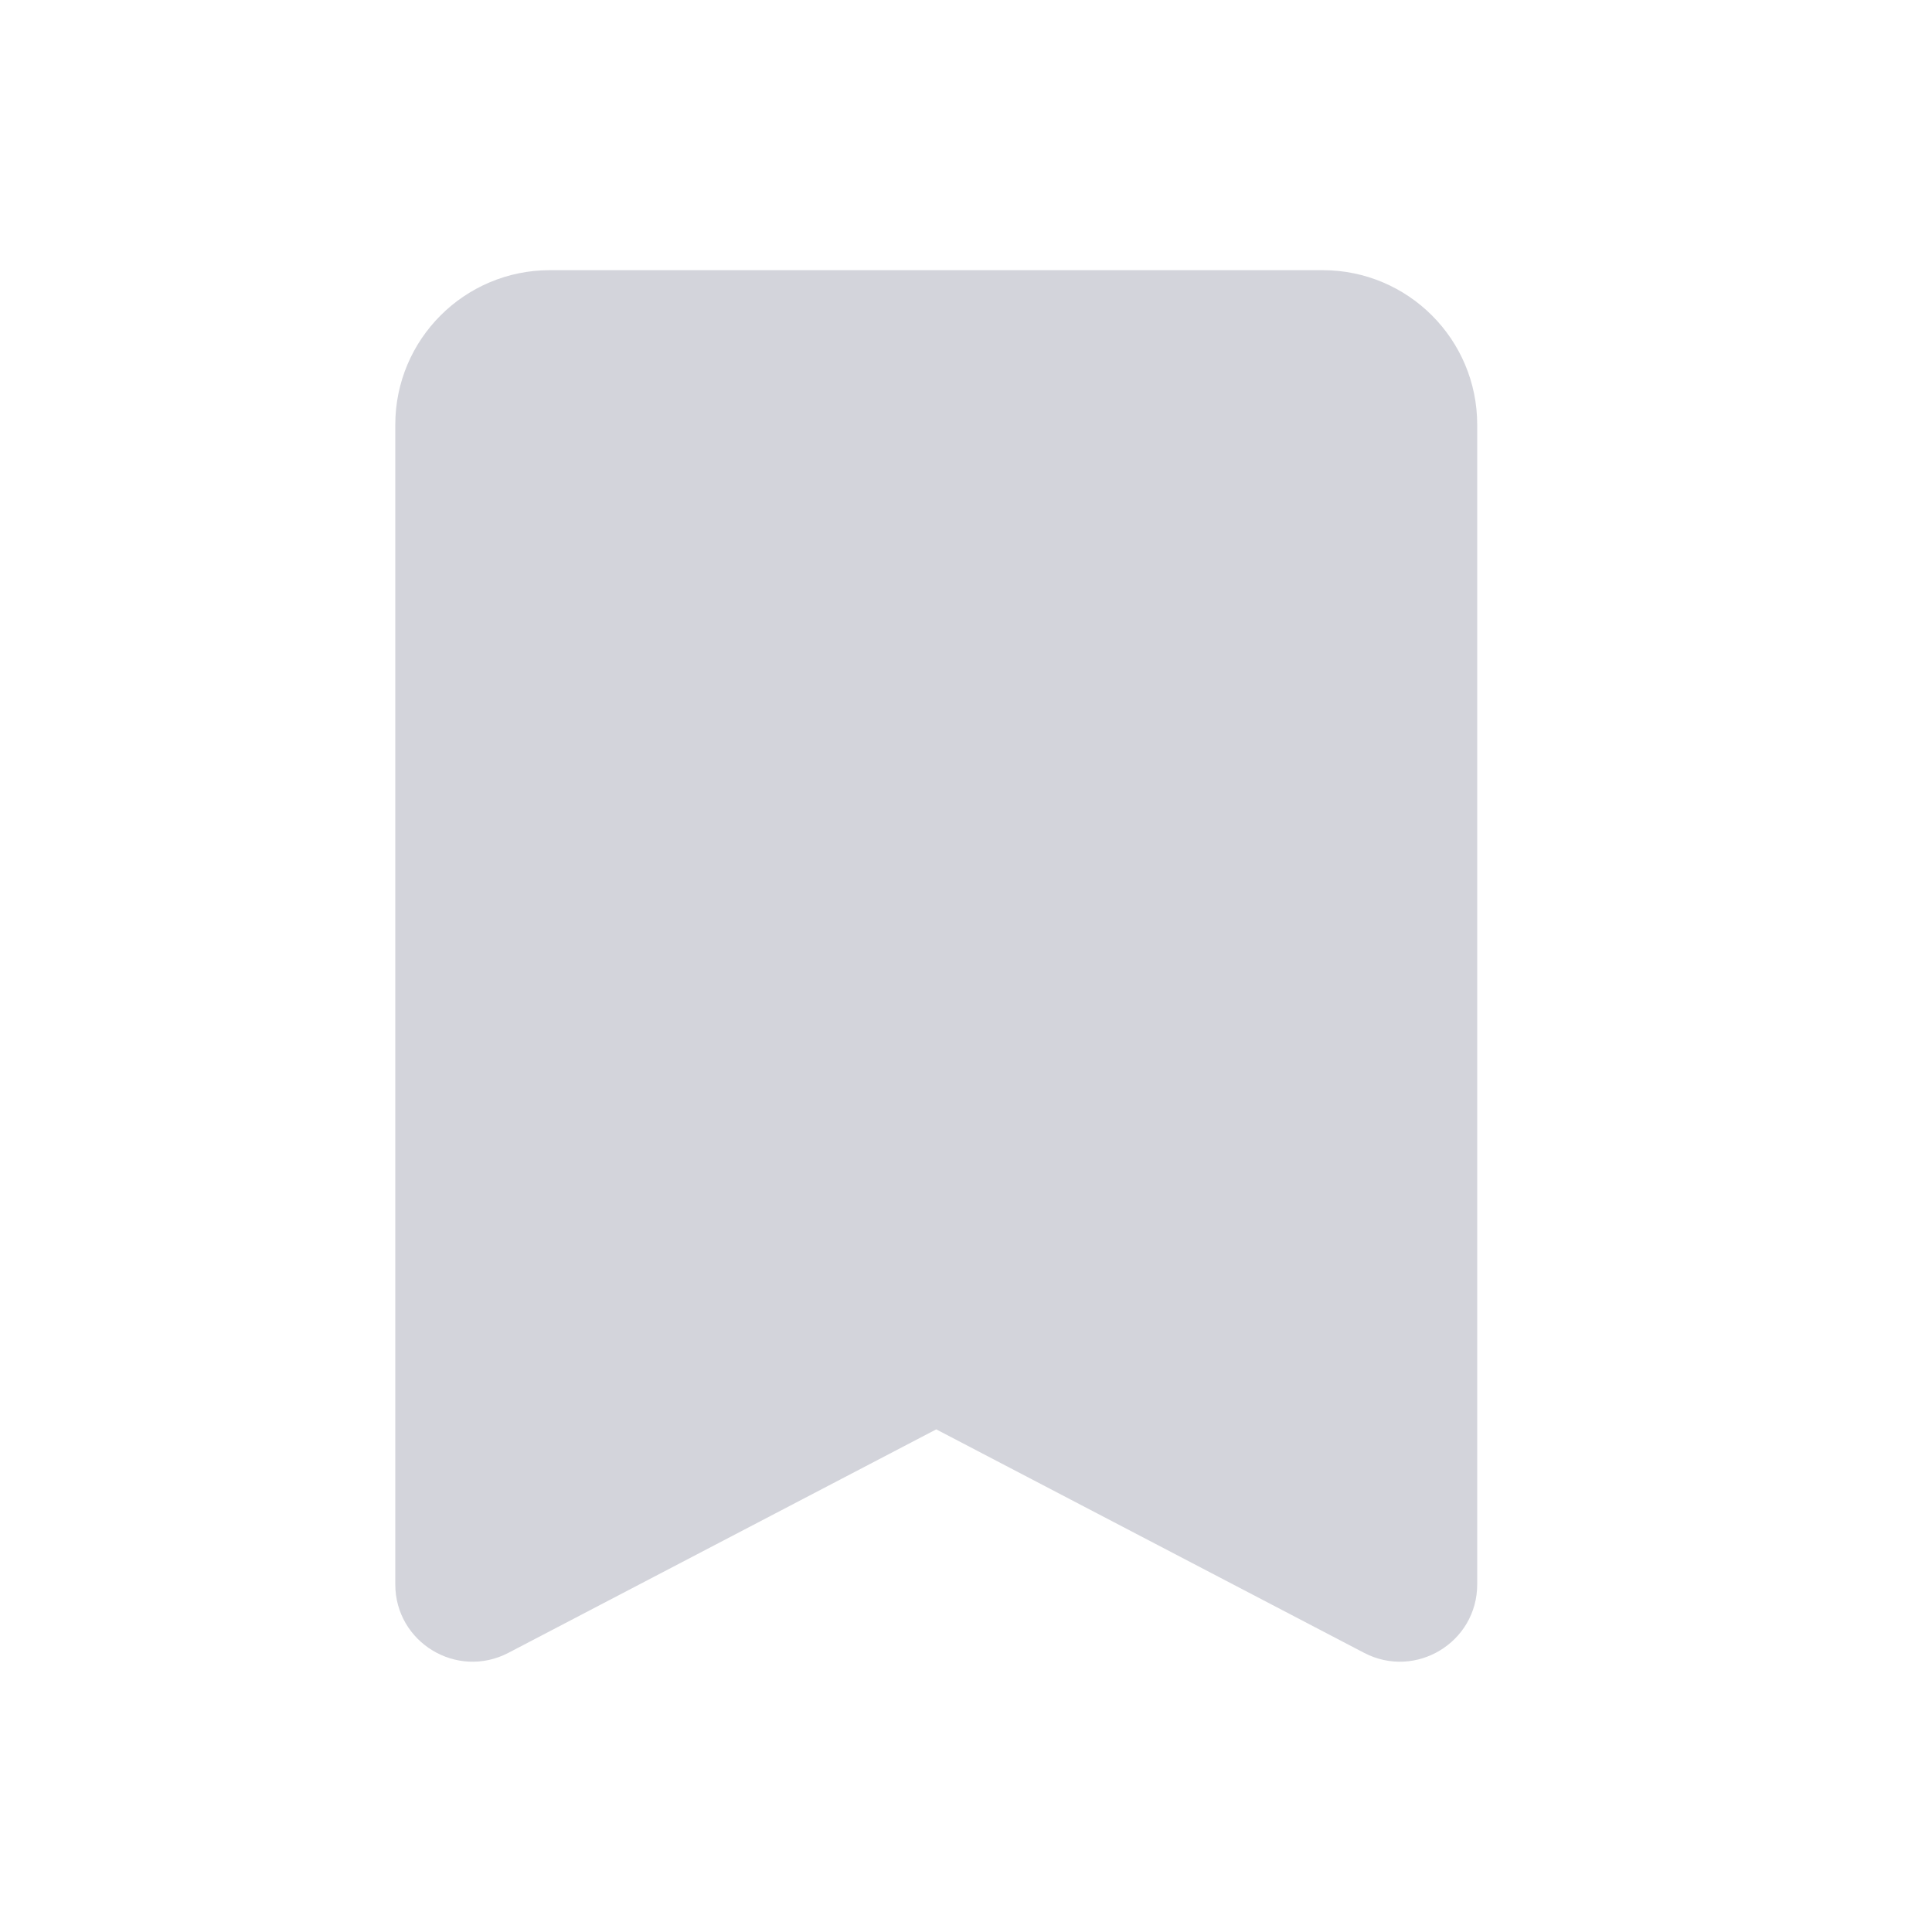 <svg width="25" height="25" viewBox="0 0 25 25" fill="none" xmlns="http://www.w3.org/2000/svg">
<path d="M5.115 5.496C5.115 4.391 6.011 3.496 7.115 3.496H17.115C18.22 3.496 19.115 4.391 19.115 5.496V20.501C19.115 21.253 18.318 21.735 17.652 21.388L12.115 18.496L6.578 21.388C5.912 21.735 5.115 21.253 5.115 20.501V5.496Z" fill="#D3D4DB"/>
</svg>

